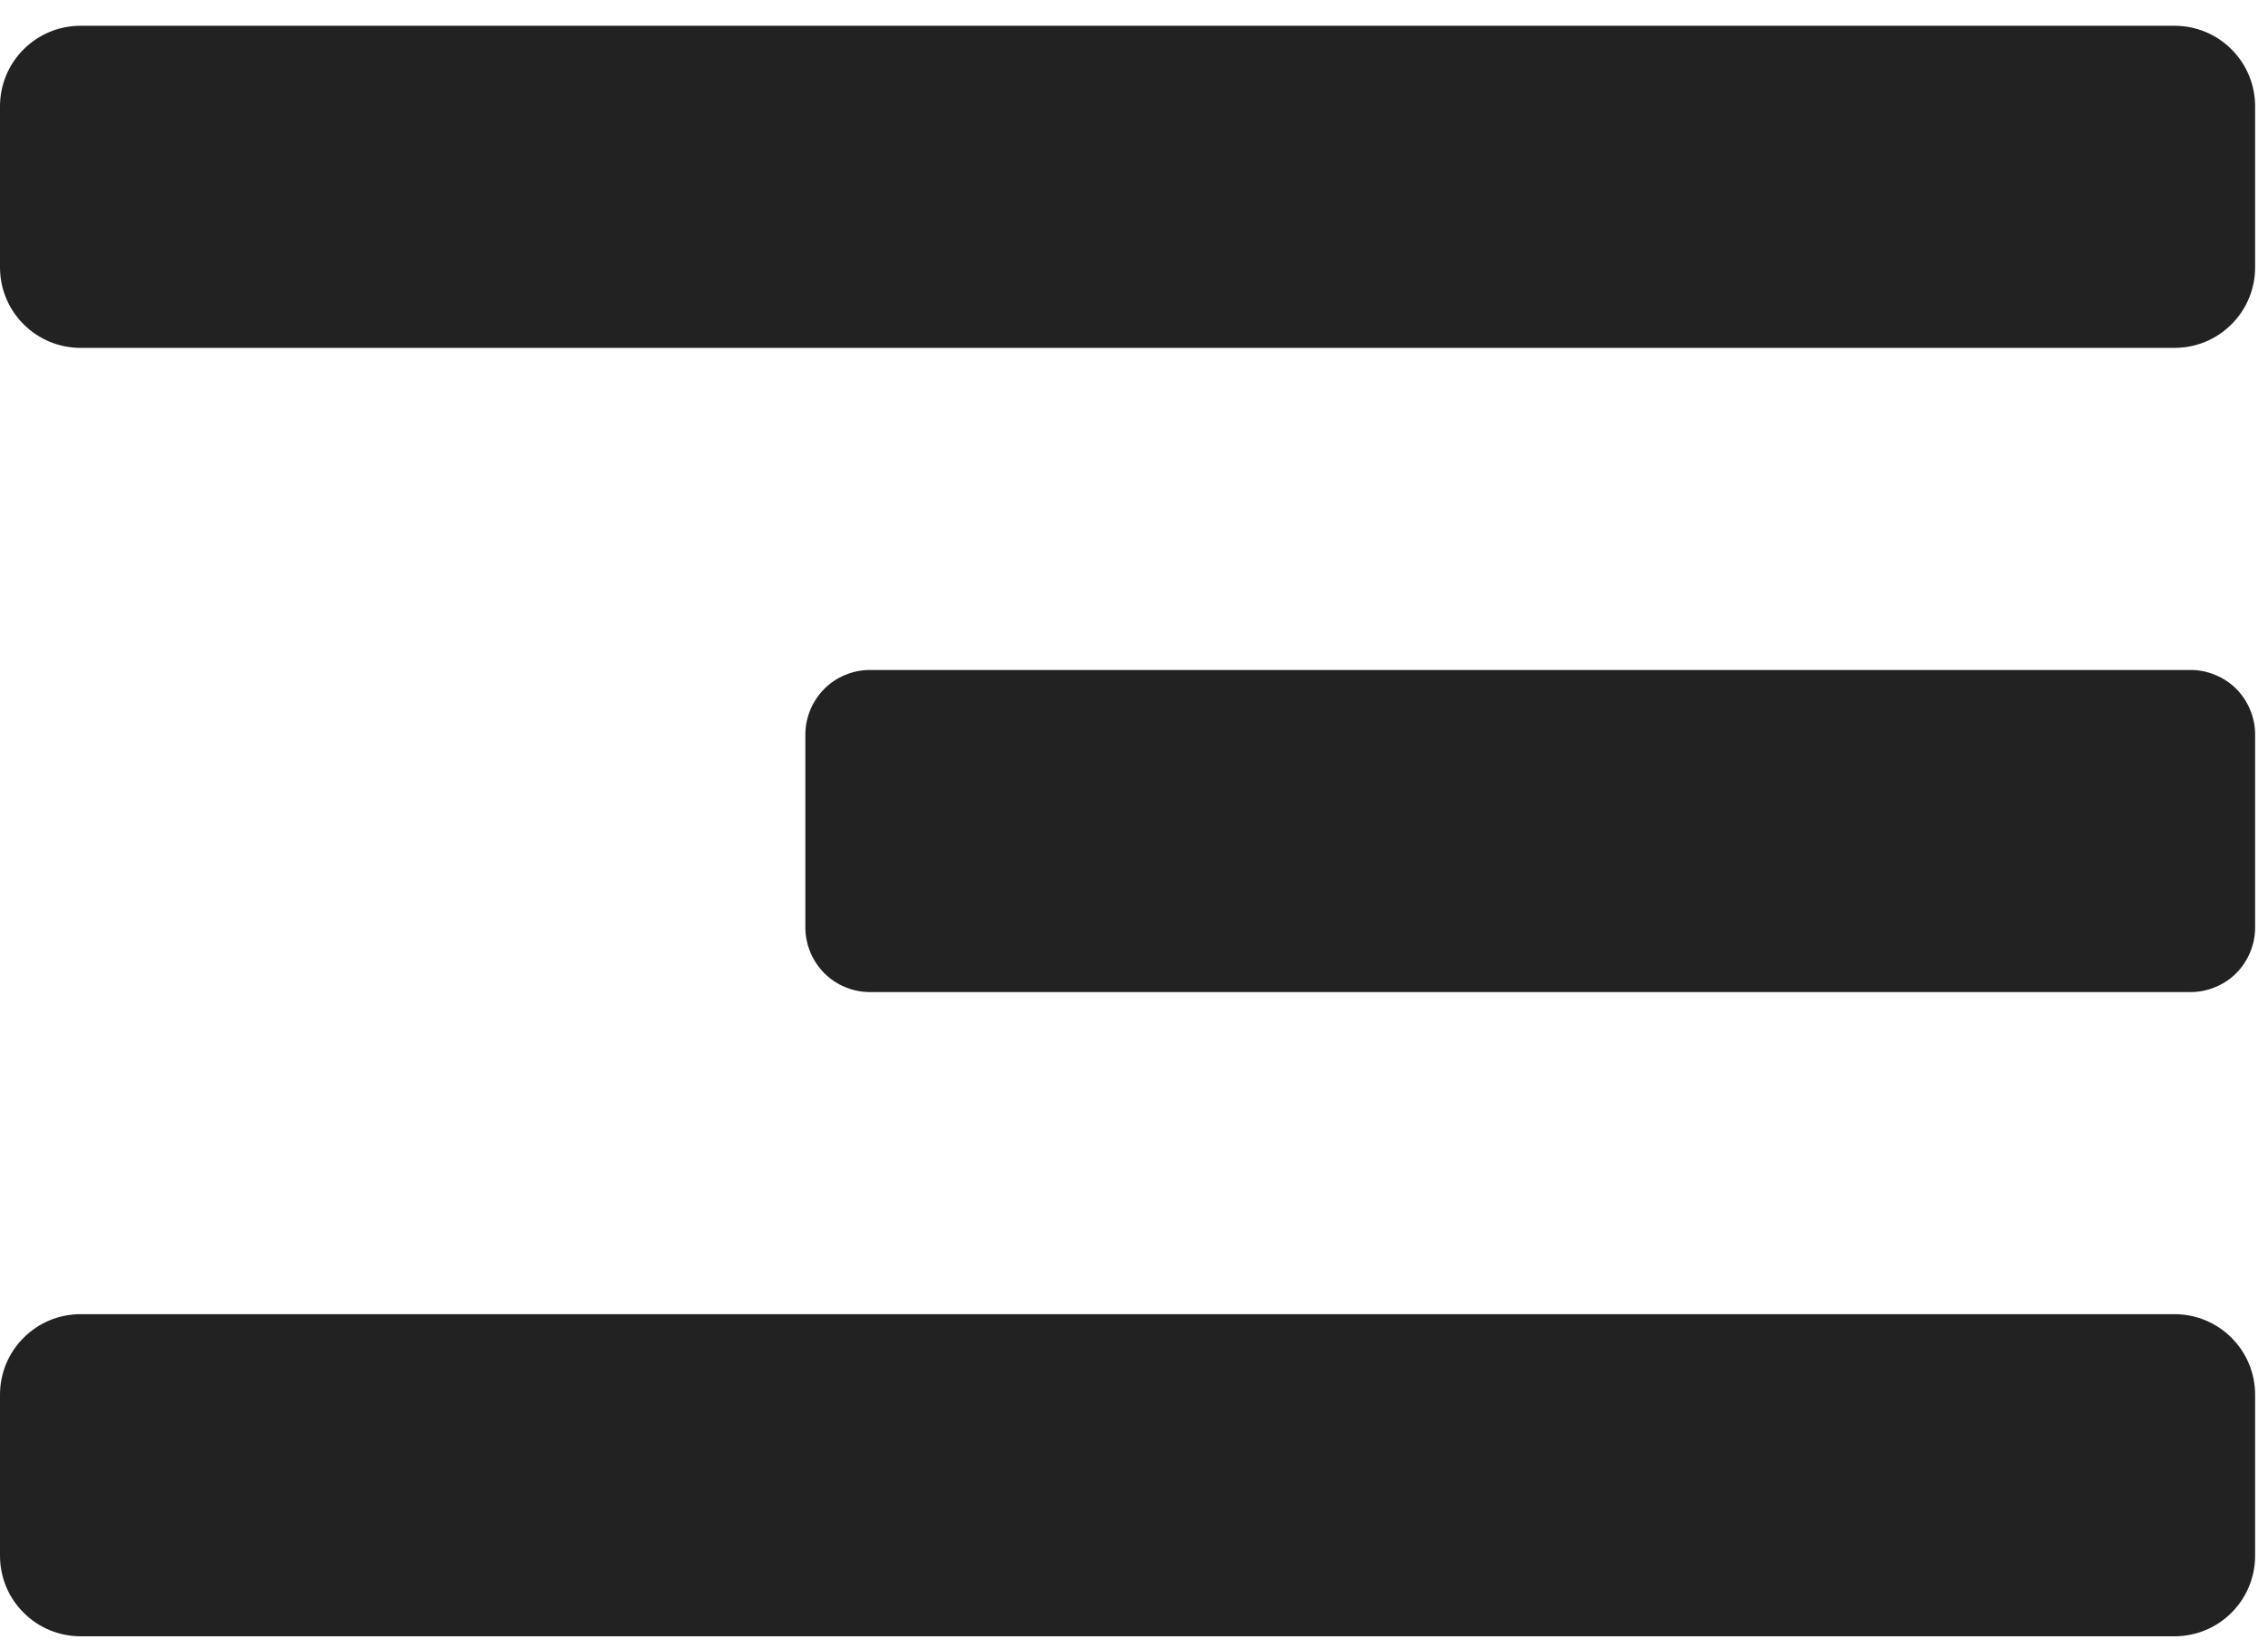 <svg width="22" height="16" viewBox="0 0 22 16" fill="none" xmlns="http://www.w3.org/2000/svg">
<path d="M0.781 3.375H21.094C21.301 3.375 21.5 3.293 21.646 3.146C21.793 3 21.875 2.801 21.875 2.594V1.031C21.875 0.824 21.793 0.625 21.646 0.479C21.5 0.332 21.301 0.25 21.094 0.25H0.781C0.574 0.25 0.375 0.332 0.229 0.479C0.082 0.625 0 0.824 0 1.031L0 2.594C0 2.801 0.082 3 0.229 3.146C0.375 3.293 0.574 3.375 0.781 3.375ZM21.094 12.75H0.781C0.574 12.75 0.375 12.832 0.229 12.979C0.082 13.125 0 13.324 0 13.531L0 15.094C0 15.301 0.082 15.5 0.229 15.646C0.375 15.793 0.574 15.875 0.781 15.875H21.094C21.301 15.875 21.5 15.793 21.646 15.646C21.793 15.5 21.875 15.301 21.875 15.094V13.531C21.875 13.324 21.793 13.125 21.646 12.979C21.5 12.832 21.301 12.75 21.094 12.75ZM21.248 6.5H8.439C8.357 6.5 8.275 6.516 8.199 6.548C8.123 6.579 8.054 6.625 7.996 6.683C7.938 6.742 7.892 6.811 7.86 6.887C7.829 6.963 7.812 7.044 7.812 7.126V8.999C7.812 9.081 7.829 9.162 7.86 9.238C7.892 9.314 7.938 9.383 7.996 9.442C8.054 9.5 8.123 9.546 8.199 9.577C8.275 9.609 8.357 9.625 8.439 9.625H21.248C21.331 9.625 21.412 9.609 21.488 9.577C21.564 9.546 21.634 9.5 21.692 9.442C21.75 9.383 21.796 9.314 21.827 9.238C21.859 9.162 21.875 9.081 21.875 8.999V7.126C21.875 7.044 21.859 6.963 21.827 6.887C21.796 6.811 21.75 6.742 21.692 6.683C21.634 6.625 21.564 6.579 21.488 6.548C21.412 6.516 21.331 6.5 21.248 6.5Z" fill="#222222"/>
</svg>
